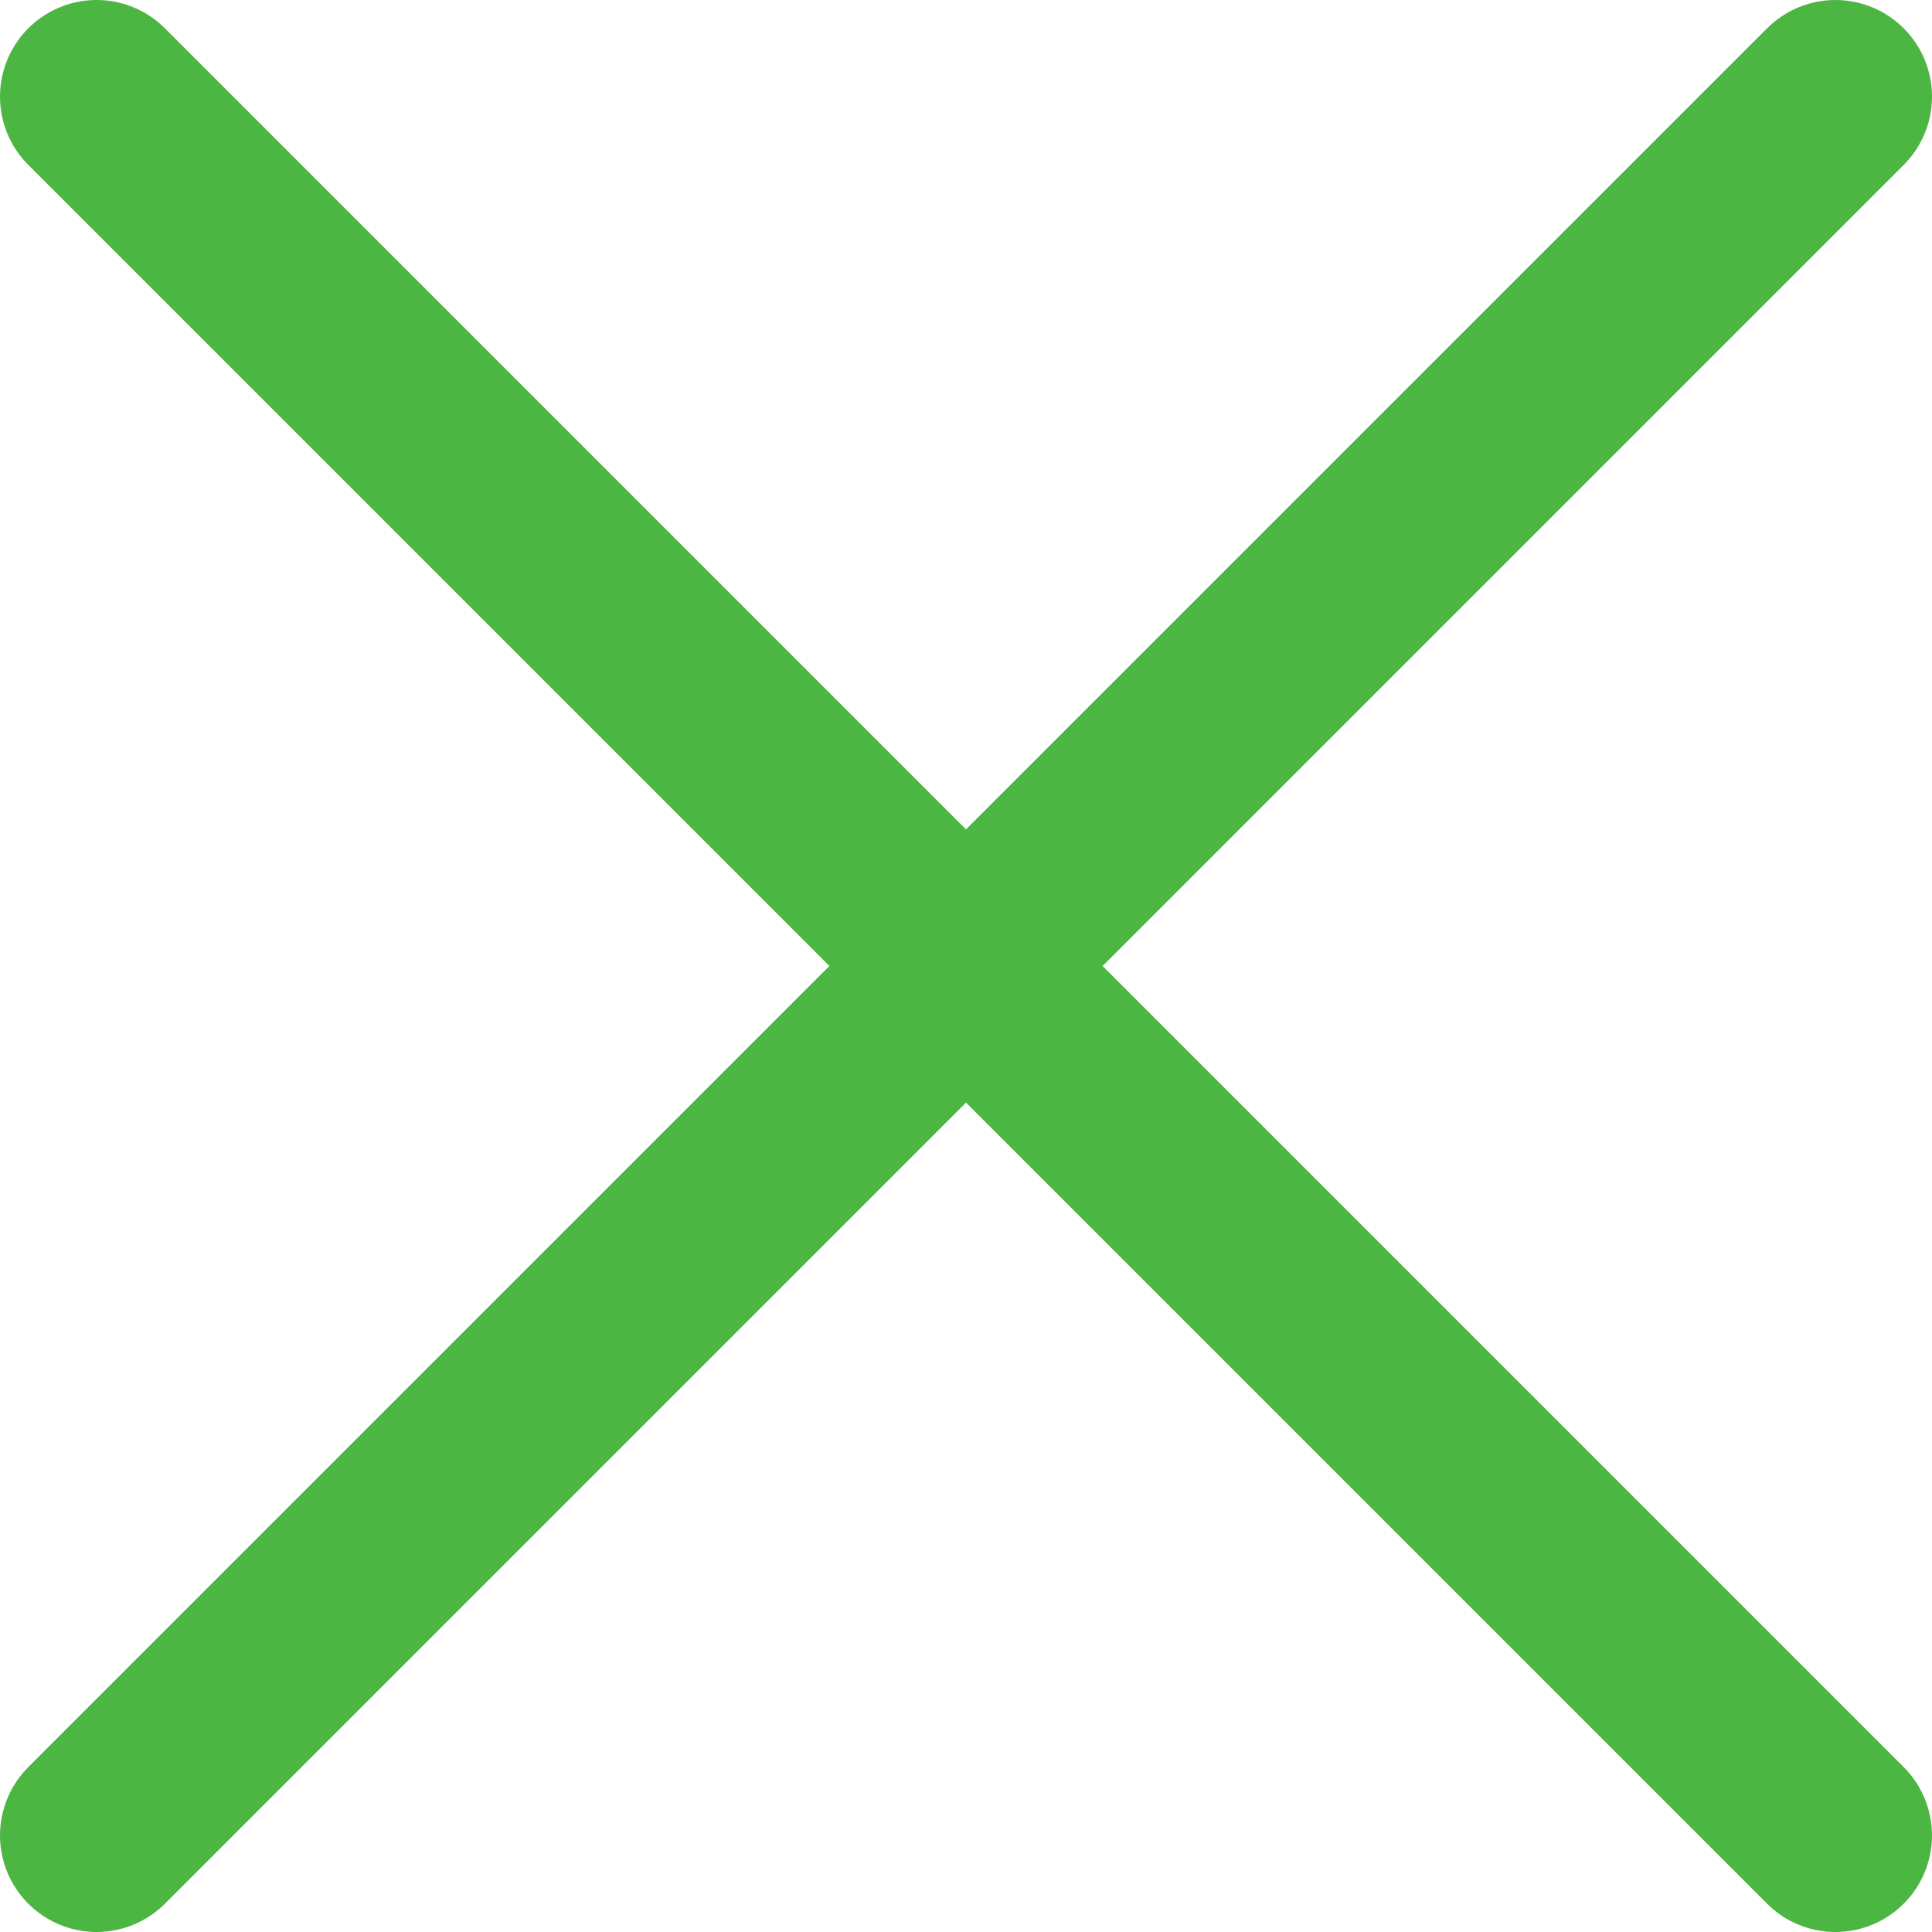 <?xml version="1.0" encoding="UTF-8"?>
<svg width="20px" height="20px" viewBox="0 0 20 20" version="1.1" xmlns="http://www.w3.org/2000/svg" xmlns:xlink="http://www.w3.org/1999/xlink">
    <title>close</title>
    <g id="Symbols" stroke="none" stroke-width="1" fill="none" fill-rule="evenodd" stroke-linecap="round">
        <g id="Icon/close" transform="translate(-2, -2)" stroke="#4BB742" stroke-width="2">
            <g id="close" transform="translate(3, 3)">
                <line x1="18" y1="18" x2="0" y2="0" id="Path-6"></line>
                <line x1="18" y1="18" x2="0" y2="0" id="Path-6" transform="translate(9, 9) rotate(90) translate(-9, -9) "></line>
            </g>
        </g>
    </g>
</svg>